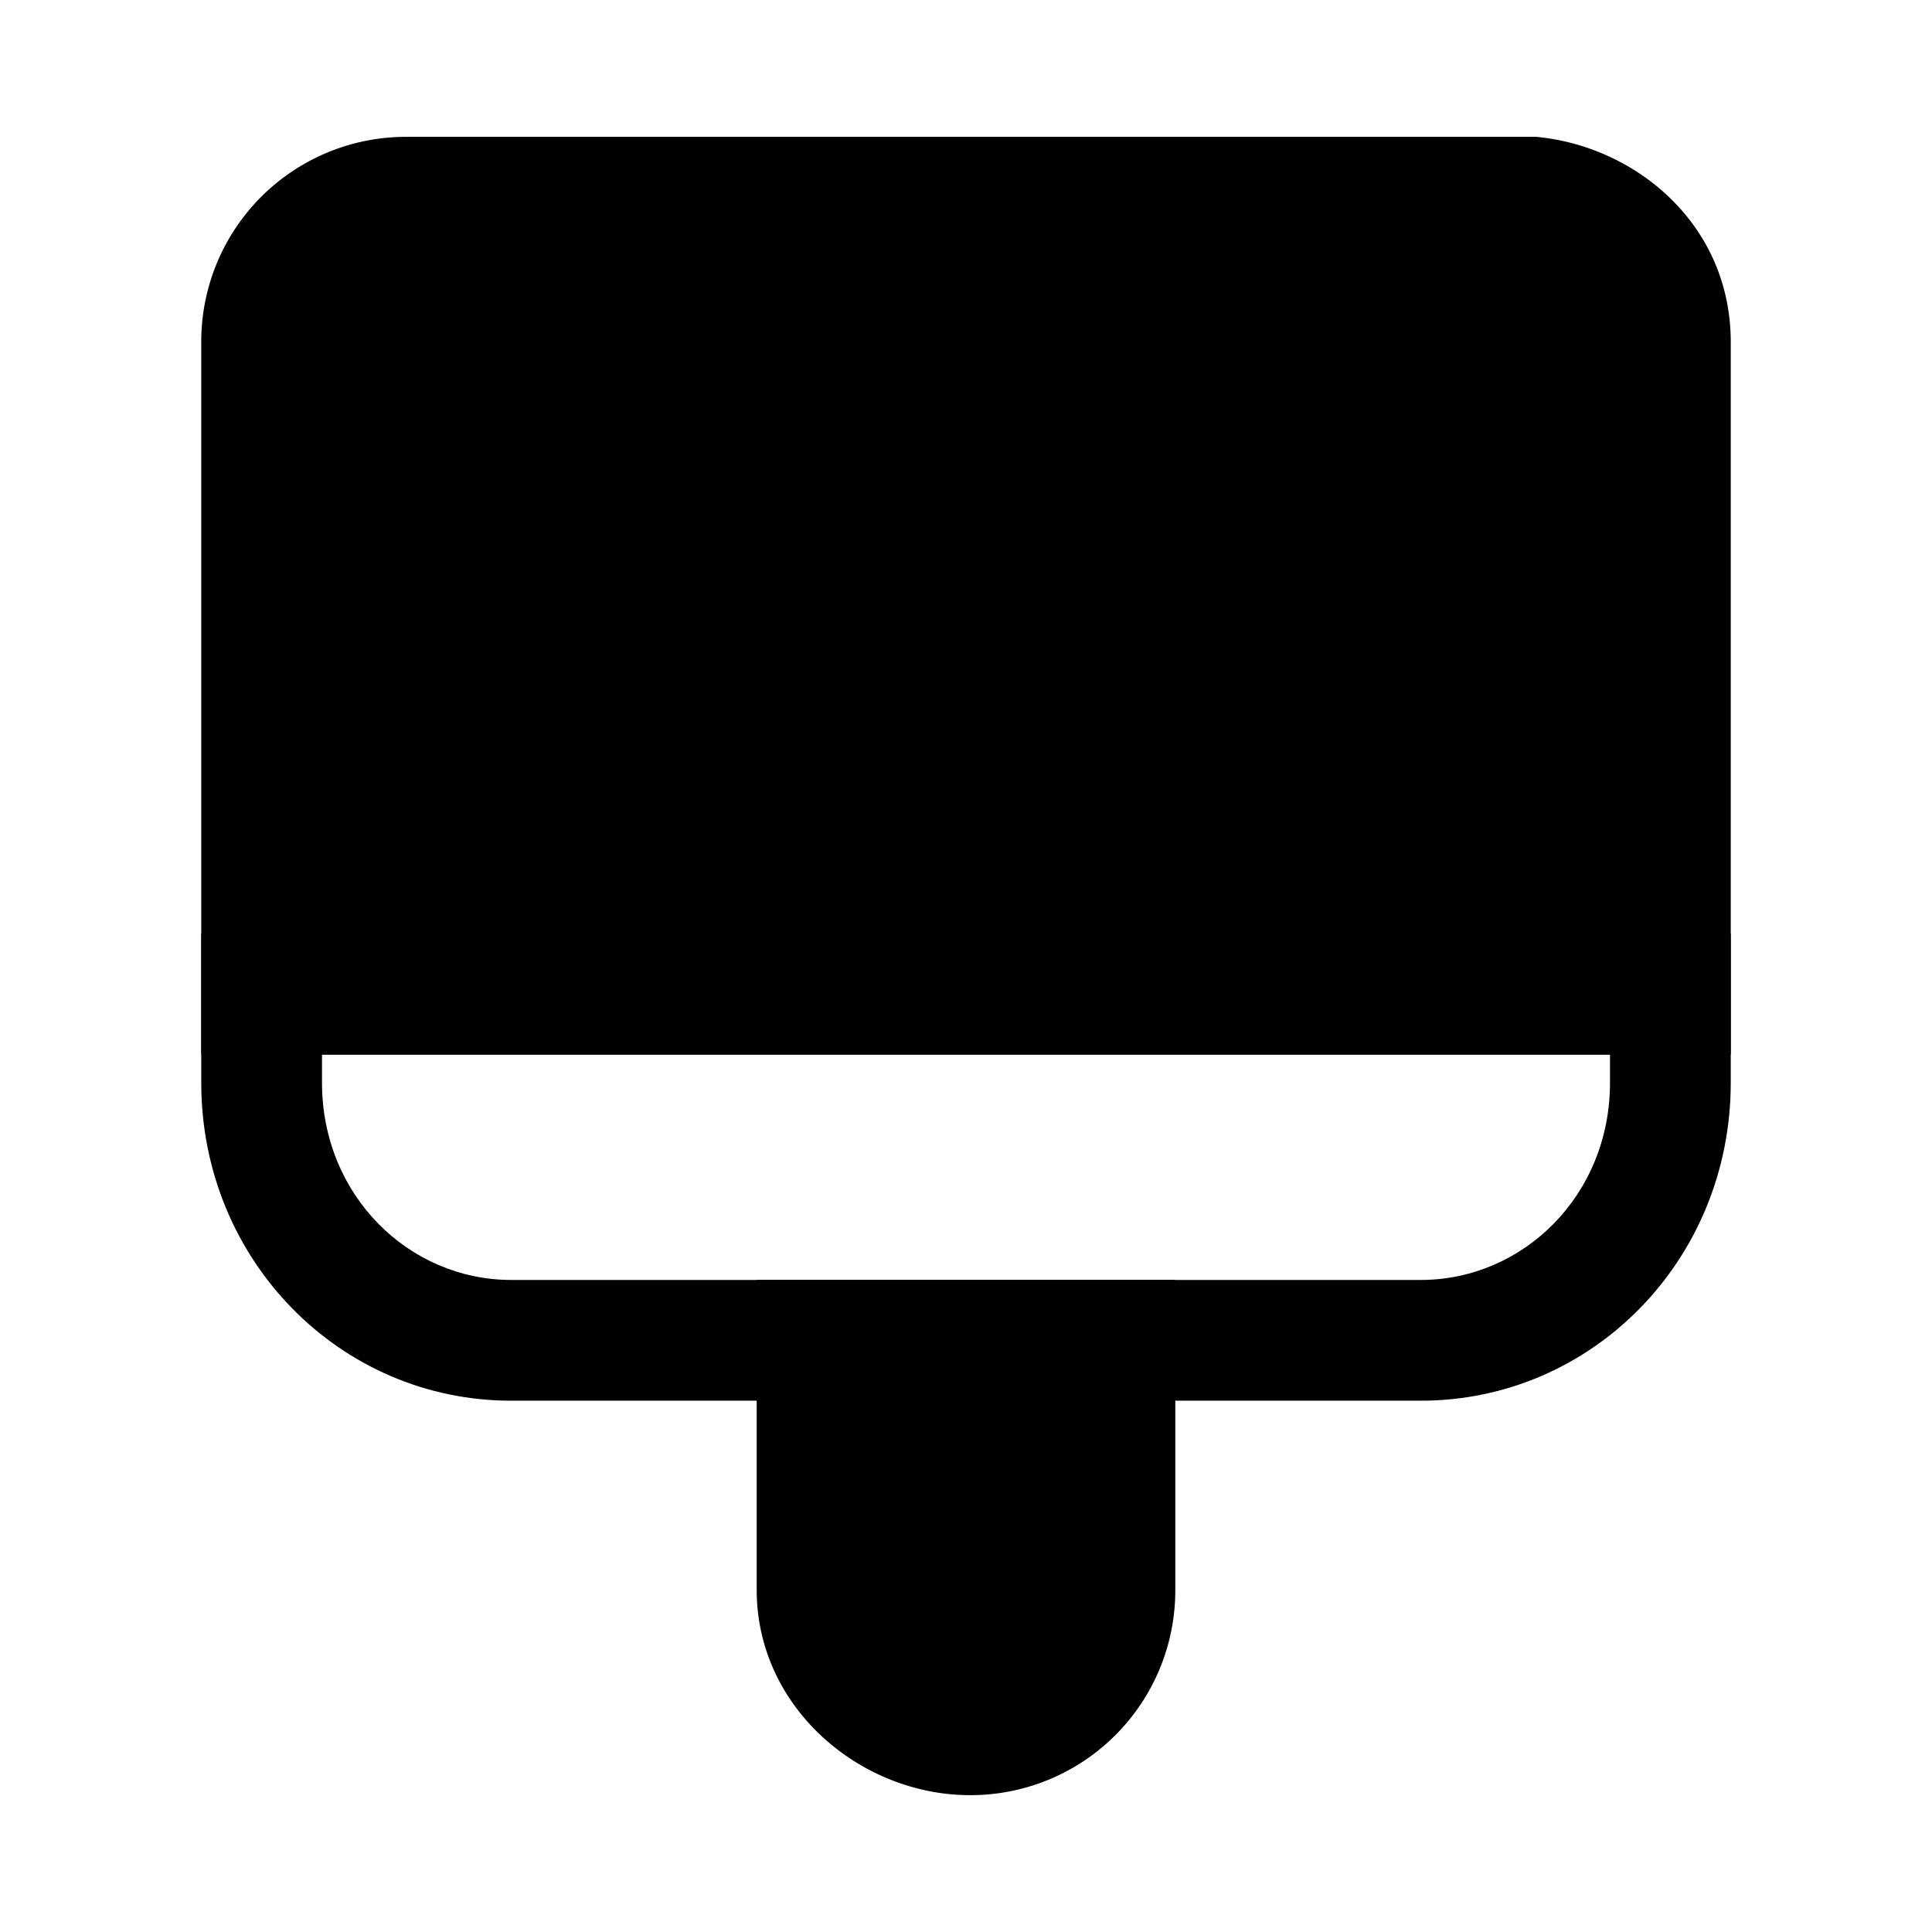<svg xmlns="http://www.w3.org/2000/svg" fill="none" viewBox="0 0 24 24">
  <path fill="#000" d="M2.5 11.6h19v1.85c0 2.199-1.72 3.95-3.85 3.95H6.35c-2.13 0-3.85-1.751-3.85-3.95zM4 13.1v.35c0 1.401 1.08 2.45 2.35 2.45h11.3c1.27 0 2.35-1.049 2.35-2.45v-.35z"/>
  <path fill="#000" d="M20.75 4.25v8.1H3.25v-8.1c0-1 .8-1.8 1.8-1.8h14c.9.1 1.7.8 1.7 1.8"/>
  <path fill="#000" d="M5.05 3.2C4.464 3.2 4 3.664 4 4.25v7.35h16V4.25c0-.535-.419-.97-.996-1.05zM2.5 4.25A2.543 2.543 0 0 1 5.05 1.7h14.042l.04.005c1.205.133 2.368 1.09 2.368 2.545v8.85h-19z"/>
  <path fill="#000" d="M20.75 11.6h.1v1.5h-.1zm-6.9 5.05v3.1c0 1-.8 1.8-1.8 1.8s-1.9-.8-1.9-1.8v-3.1z"/>
  <path fill="#000" d="M9.4 15.9h5.2v3.85a2.543 2.543 0 0 1-2.55 2.55c-1.36 0-2.65-1.084-2.65-2.55zm1.5 1.5v2.35c0 .534.51 1.05 1.15 1.05.586 0 1.05-.464 1.05-1.05V17.4z"/>
</svg>
